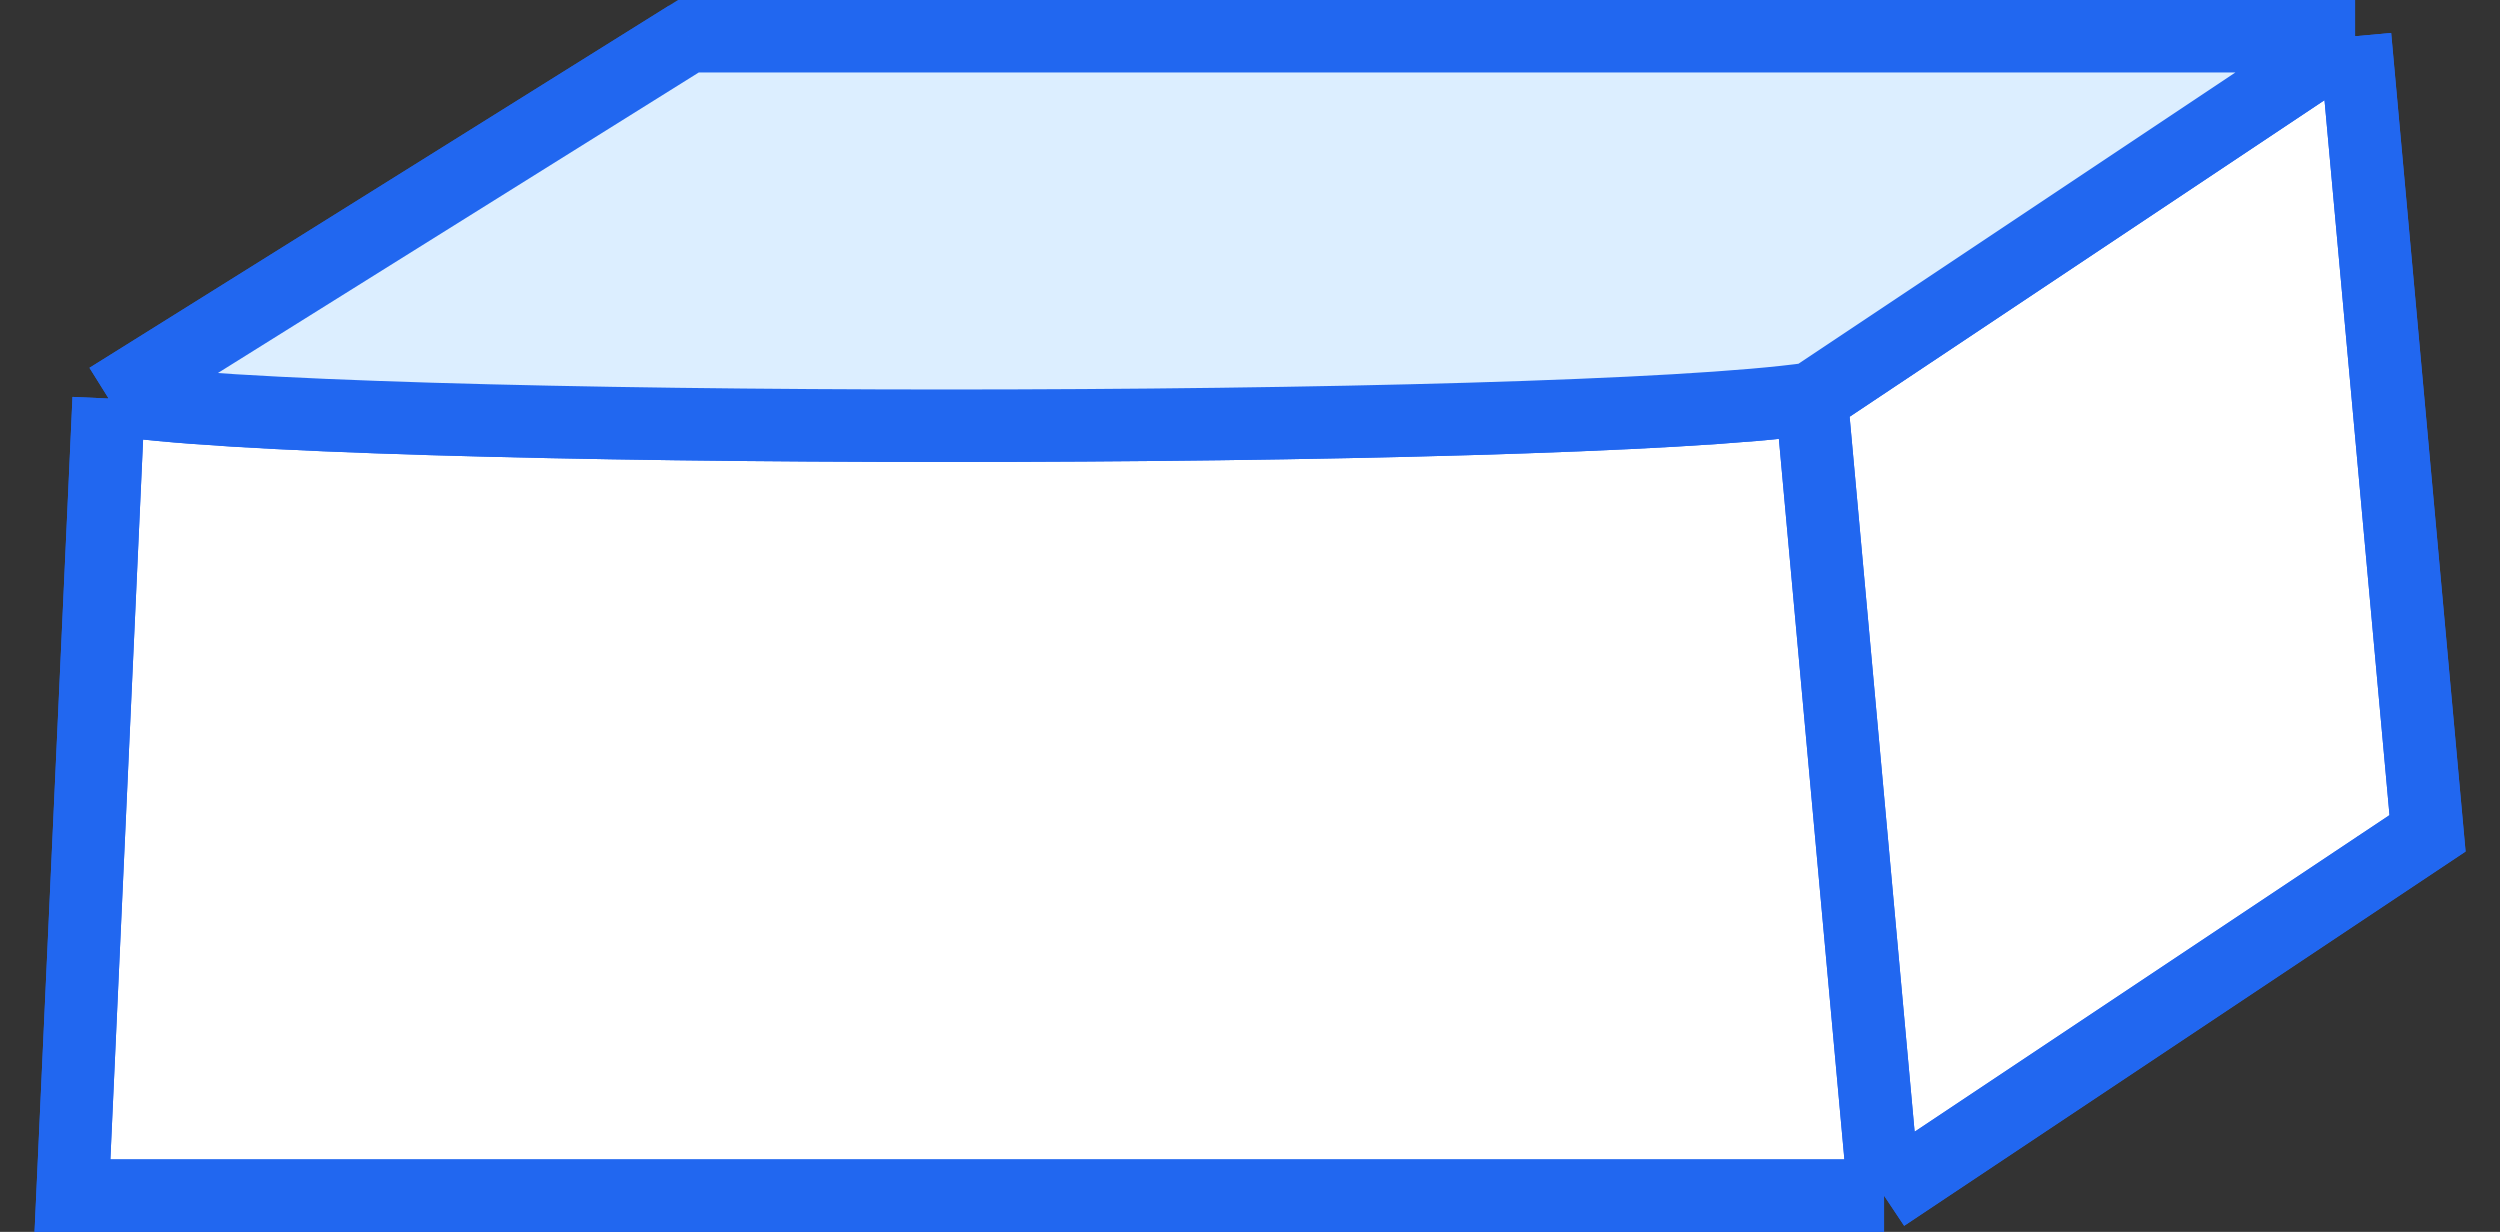<svg width="69" height="34" viewBox="0 0 69 34" fill="none" xmlns="http://www.w3.org/2000/svg">
<rect x="0" y="0" width="69" height="34" fill="#333333" stroke="none"/>
<path d="M52 33L50 11C43 12 9 12 3 11L2 33H52Z" fill="#DCEEFF"/>
<path d="M52 33L50 11C43 12 9 12 3 11L2 33H52Z" fill="white"/>
<path d="M50 11L52 33L67 23L65 1L50 11Z" fill="#DCEEFF"/>
<path d="M50 11L52 33L67 23L65 1L50 11Z" fill="white"/>
<path d="M50 11L52 33M50 11L65 1M50 11C43 12 9 12 3 11M52 33L67 23L65 1M52 33H2L3 11M65 1C57 1 26 1 19 1L3 11" stroke="#2167F0" stroke-width="2"/>
<path d="M50 11L65 1H19L3 11C9 12 43 12 50 11Z" fill="#DCEEFF"/>
<path d="M50 11L52 33M50 11L65 1M50 11C43 12 9 12 3 11M52 33L67 23L65 1M52 33H2L3 11M65 1C57 1 26 1 19 1M65 1H19M3 11L19 1" stroke="#2167F0" stroke-width="2"/>
</svg>
